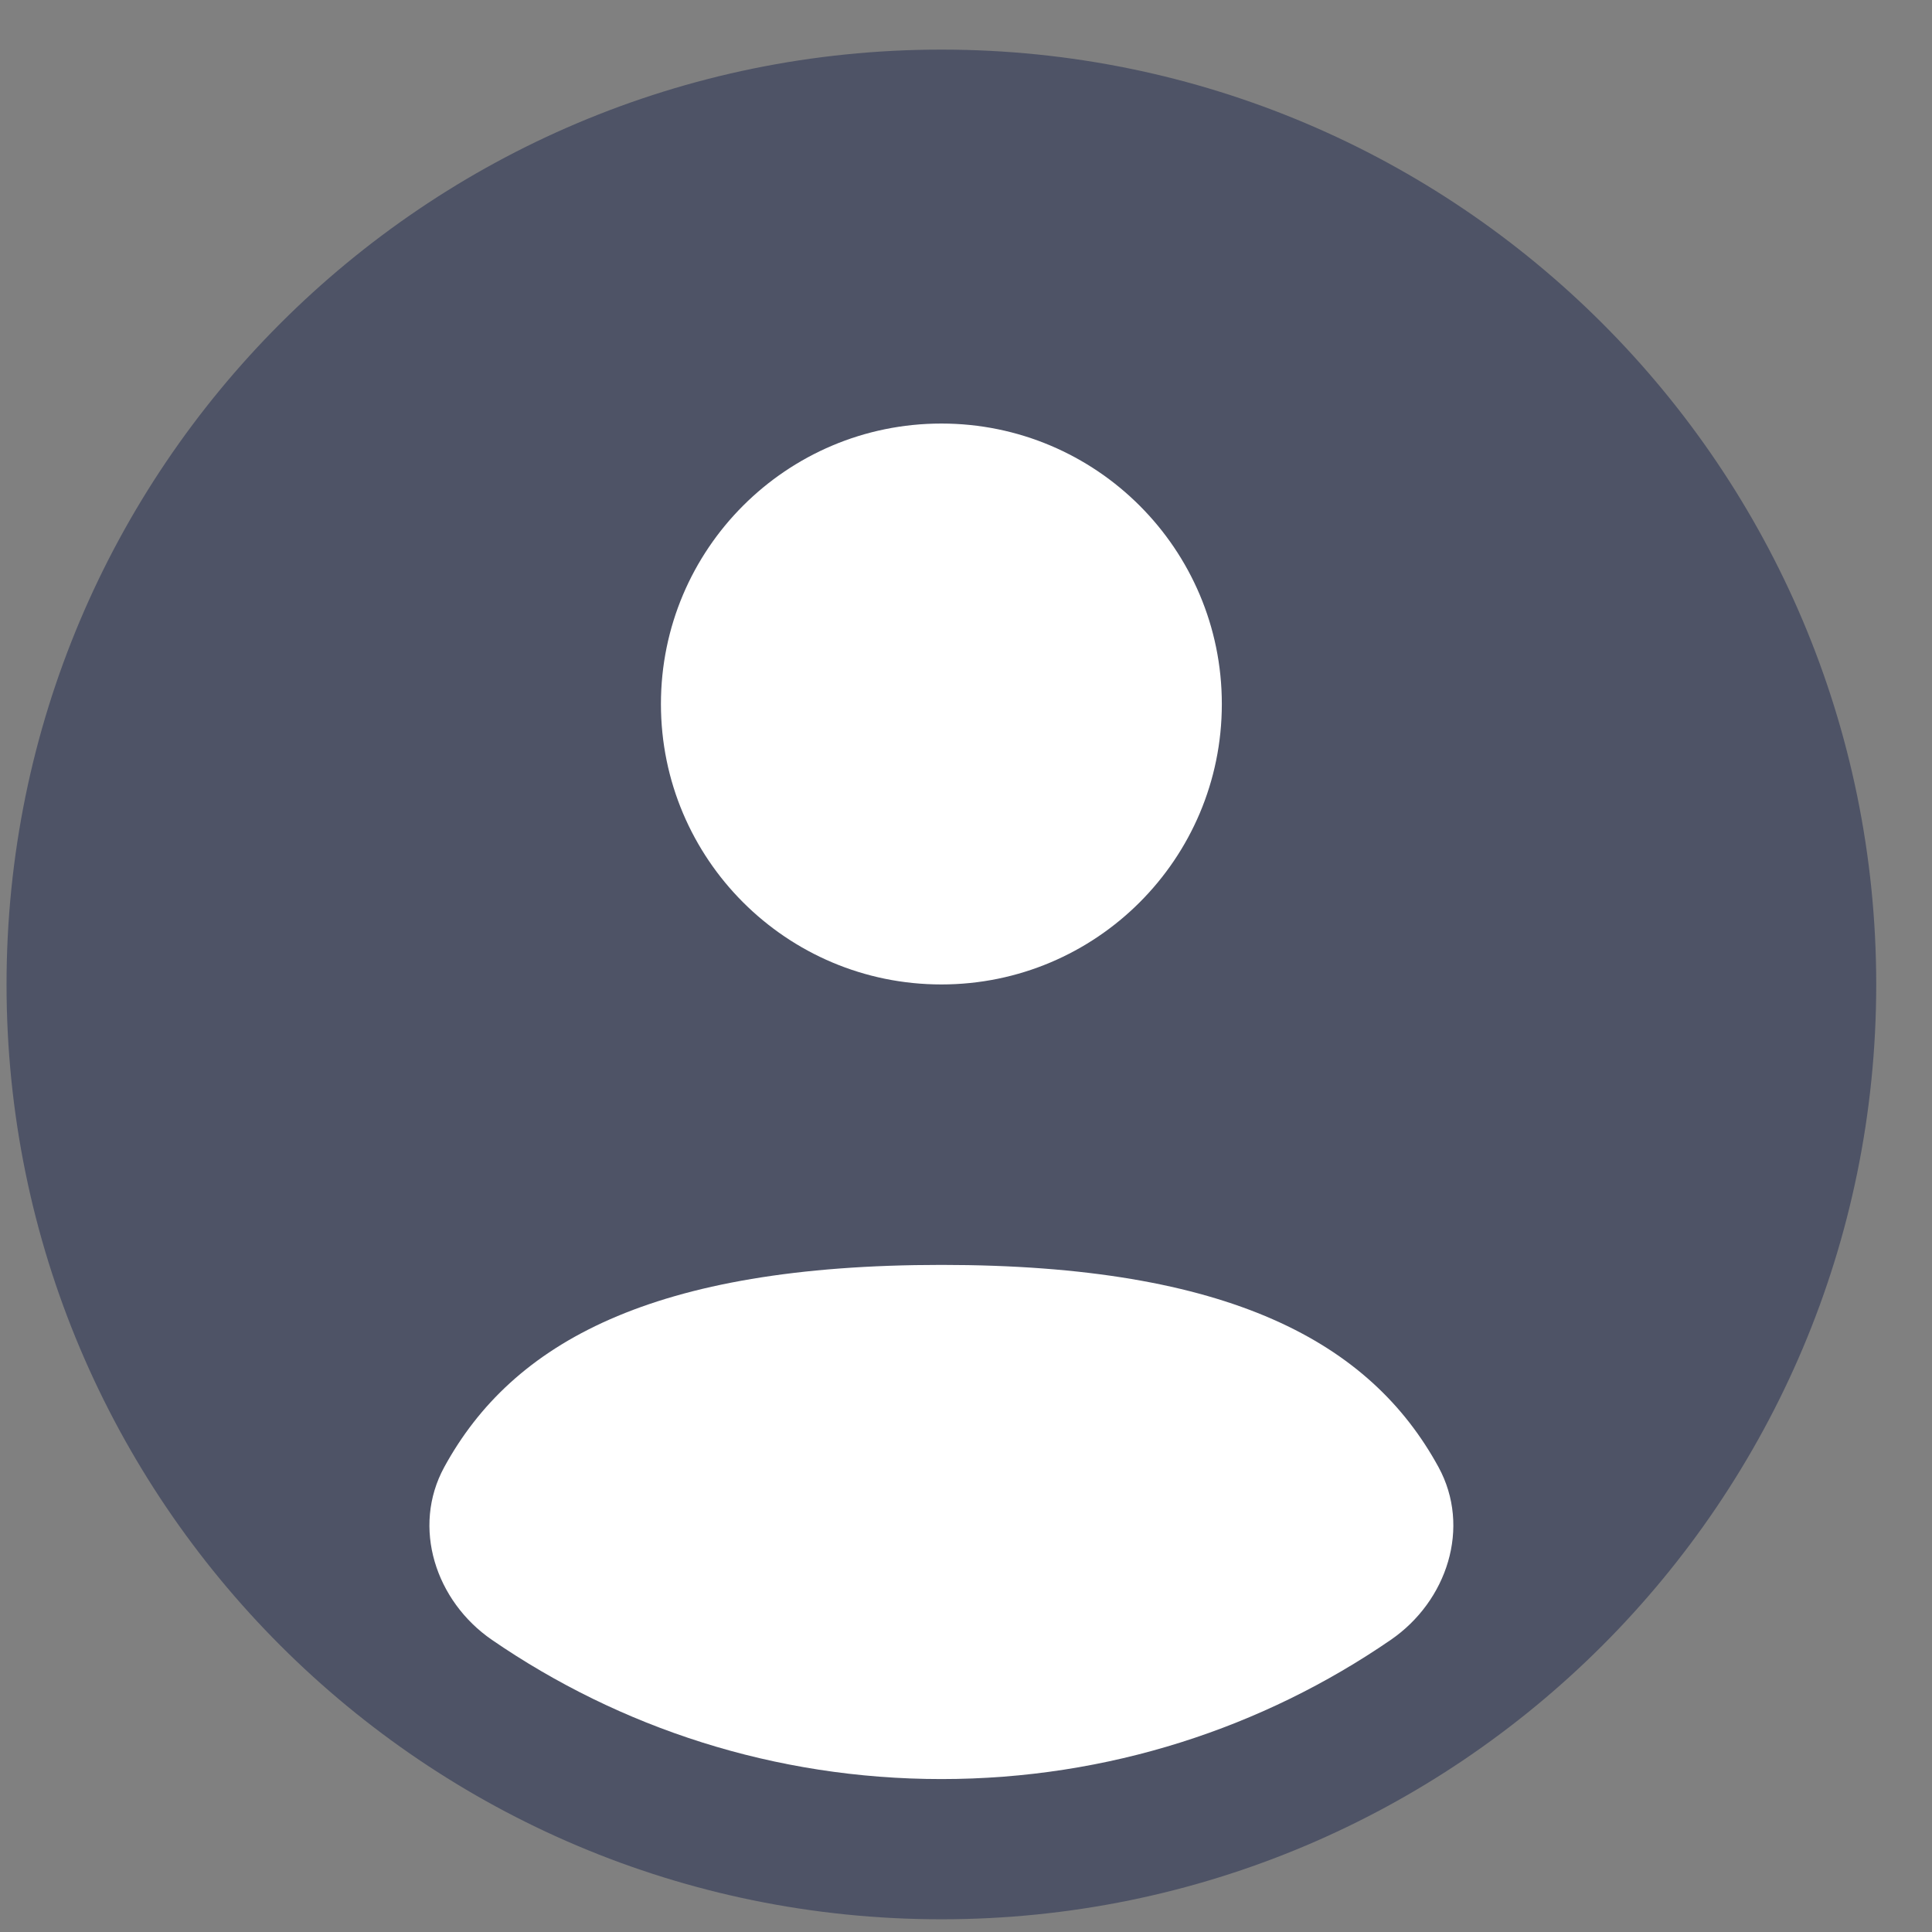 <svg width="31" height="31" viewBox="0 0 31 31" fill="none" xmlns="http://www.w3.org/2000/svg">
<rect x="0" y="0" width="31" height="31" fill="#808080" stroke="none"/>
<path opacity="0.5" d="M30.105 15.796C30.105 24.081 23.389 30.796 15.105 30.796C6.821 30.796 0.105 24.081 0.105 15.796C0.105 7.512 6.821 0.796 15.105 0.796C23.389 0.796 30.105 7.512 30.105 15.796Z" fill="#1C274C"/>
<path d="M22.315 26.313C20.265 27.722 17.781 28.546 15.105 28.546C12.429 28.546 9.945 27.722 7.894 26.313C6.989 25.691 6.602 24.506 7.128 23.541C8.22 21.542 10.47 20.296 15.105 20.296C19.74 20.296 21.99 21.542 23.082 23.541C23.608 24.506 23.221 25.691 22.315 26.313Z" fill="white"/>
<path d="M15.105 15.796C17.59 15.796 19.605 13.782 19.605 11.296C19.605 8.811 17.59 6.796 15.105 6.796C12.62 6.796 10.605 8.811 10.605 11.296C10.605 13.782 12.62 15.796 15.105 15.796Z" fill="white"/>
</svg>
